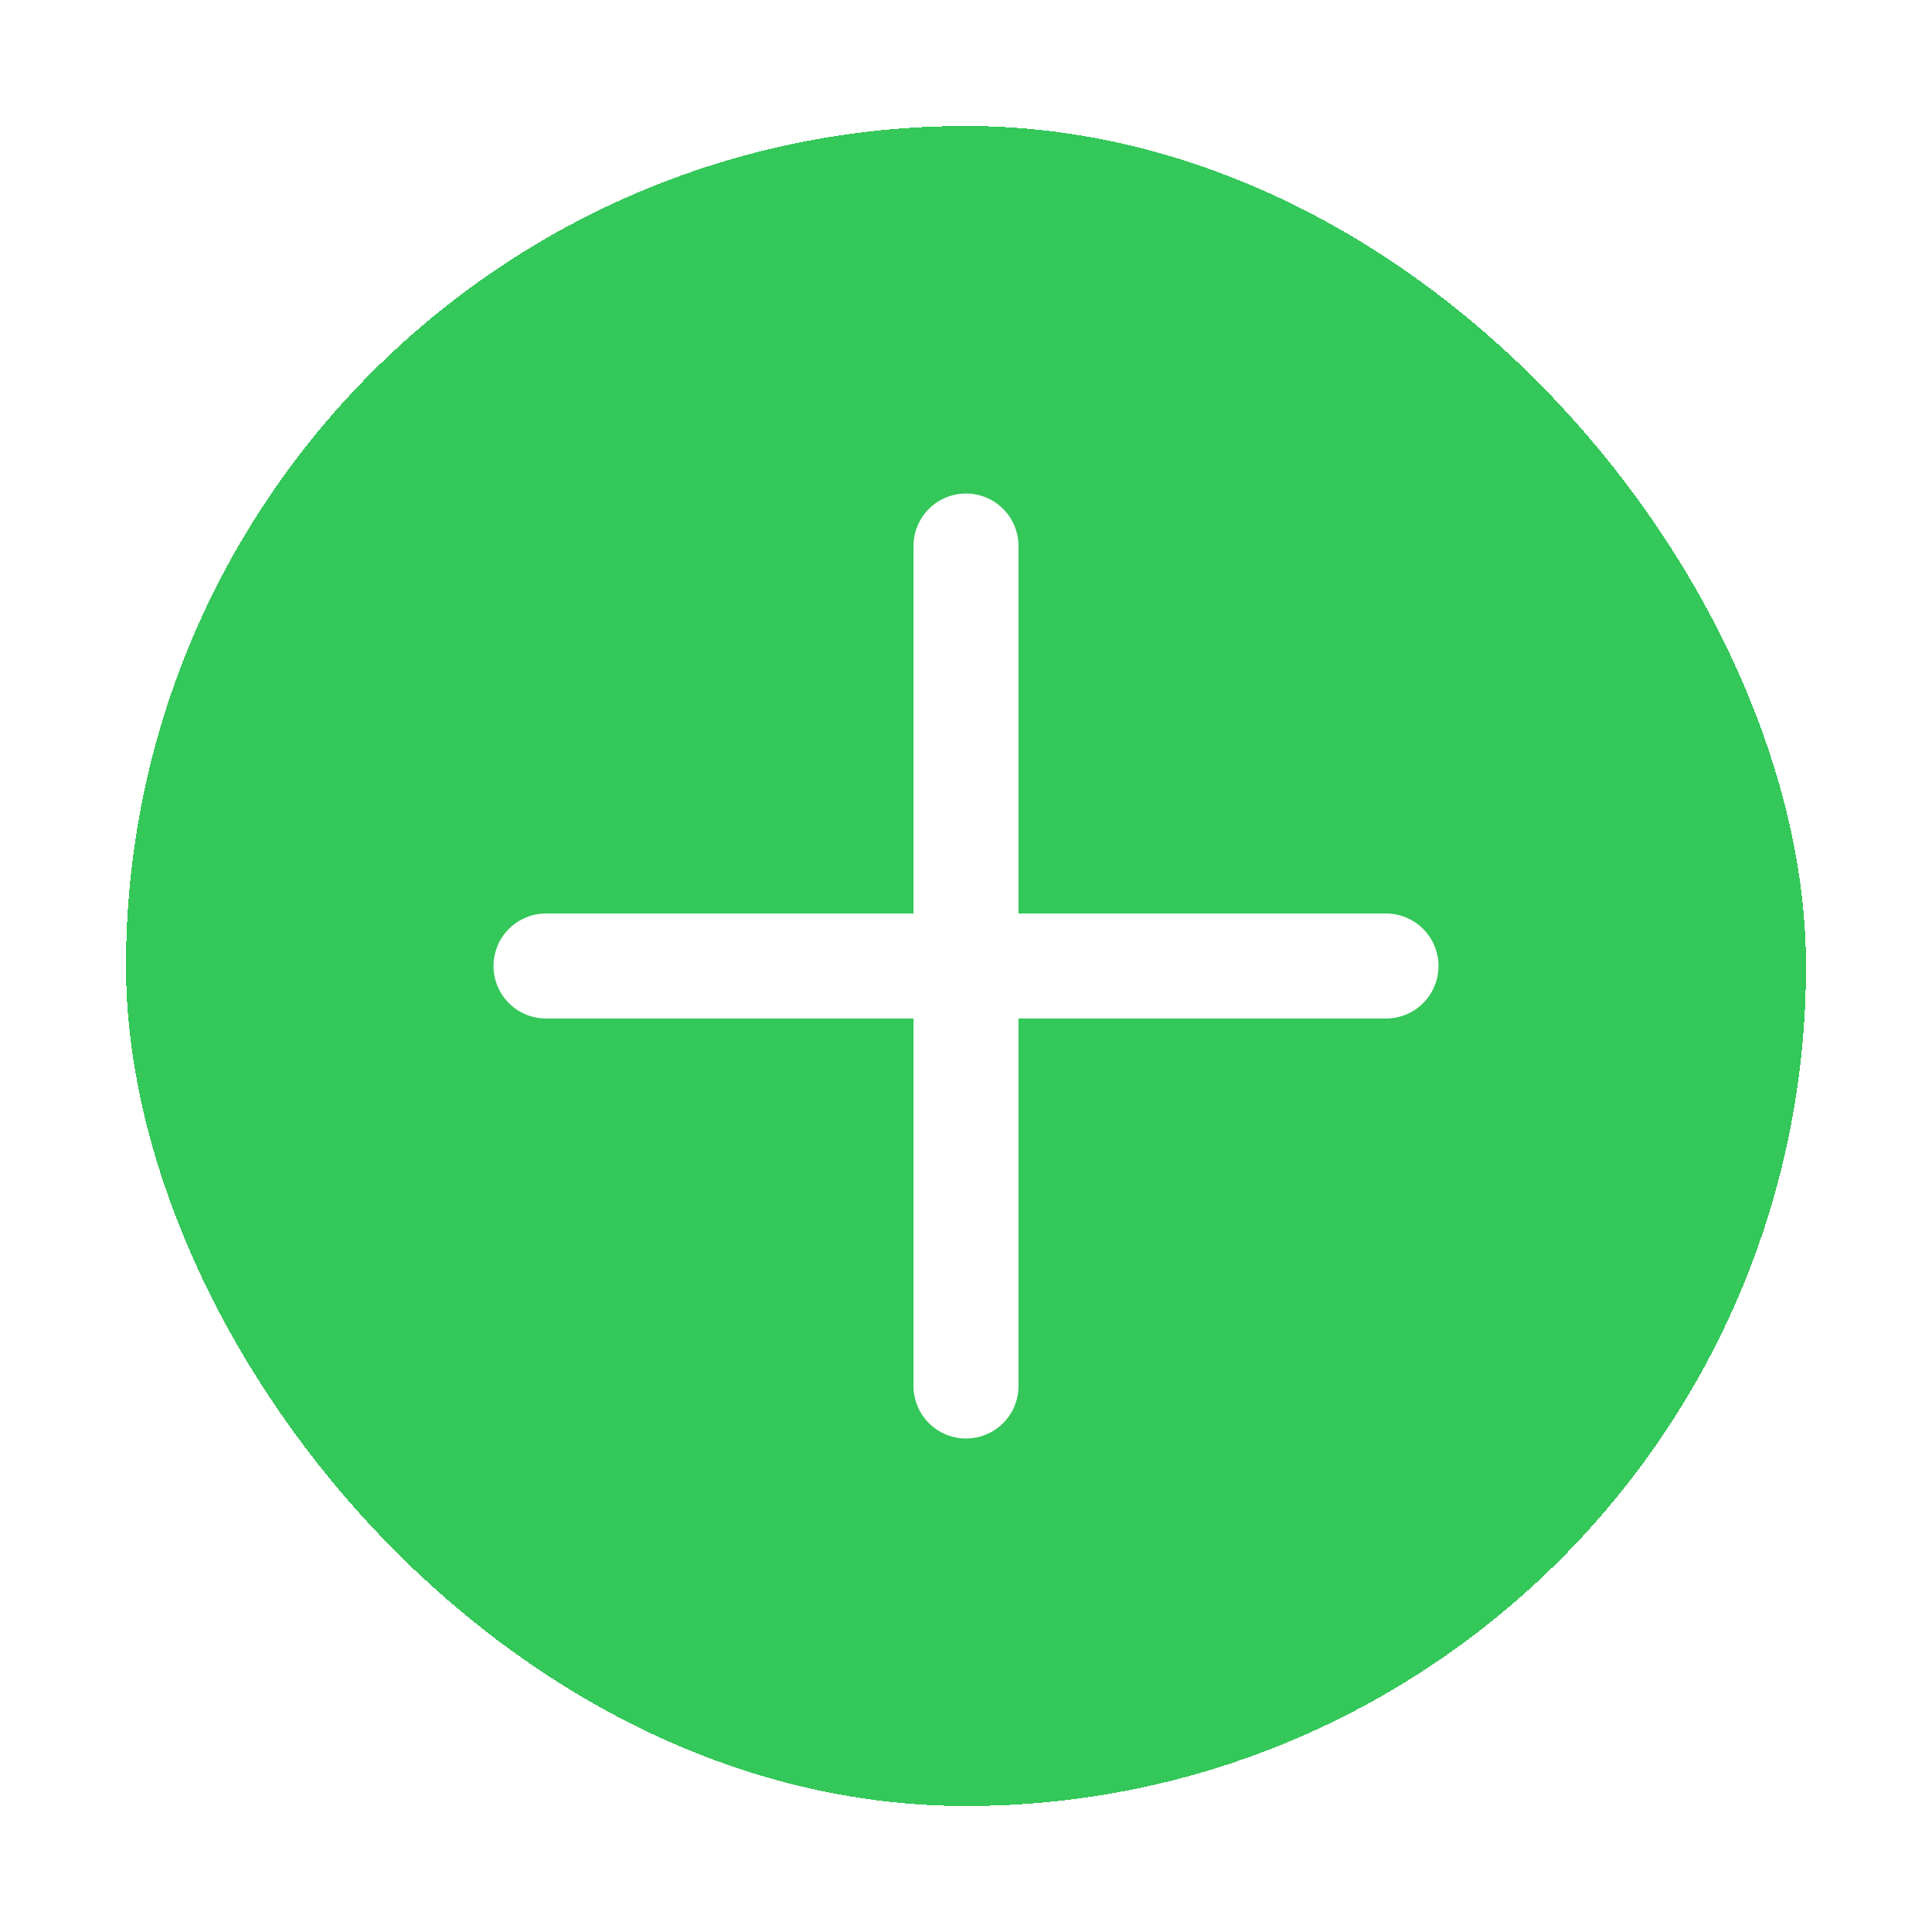 <svg width="92" height="92" viewBox="0 0 92 92" fill="none" xmlns="http://www.w3.org/2000/svg">
<g filter="url(#filter0_d_8638_204908)">
<rect x="6" y="2" width="80" height="80" rx="40" fill="#34C759" shape-rendering="crispEdges"/>
<path d="M26 42H66M46 62V42L46 22" stroke="white" stroke-width="5" stroke-linecap="round"/>
</g>
<defs>
<filter id="filter0_d_8638_204908" x="0" y="0" width="92" height="92" filterUnits="userSpaceOnUse" color-interpolation-filters="sRGB">
<feFlood flood-opacity="0" result="BackgroundImageFix"/>
<feColorMatrix in="SourceAlpha" type="matrix" values="0 0 0 0 0 0 0 0 0 0 0 0 0 0 0 0 0 0 127 0" result="hardAlpha"/>
<feOffset dy="4"/>
<feGaussianBlur stdDeviation="3"/>
<feComposite in2="hardAlpha" operator="out"/>
<feColorMatrix type="matrix" values="0 0 0 0 0 0 0 0 0 0 0 0 0 0 0 0 0 0 0.4 0"/>
<feBlend mode="normal" in2="BackgroundImageFix" result="effect1_dropShadow_8638_204908"/>
<feBlend mode="normal" in="SourceGraphic" in2="effect1_dropShadow_8638_204908" result="shape"/>
</filter>
</defs>
</svg>
